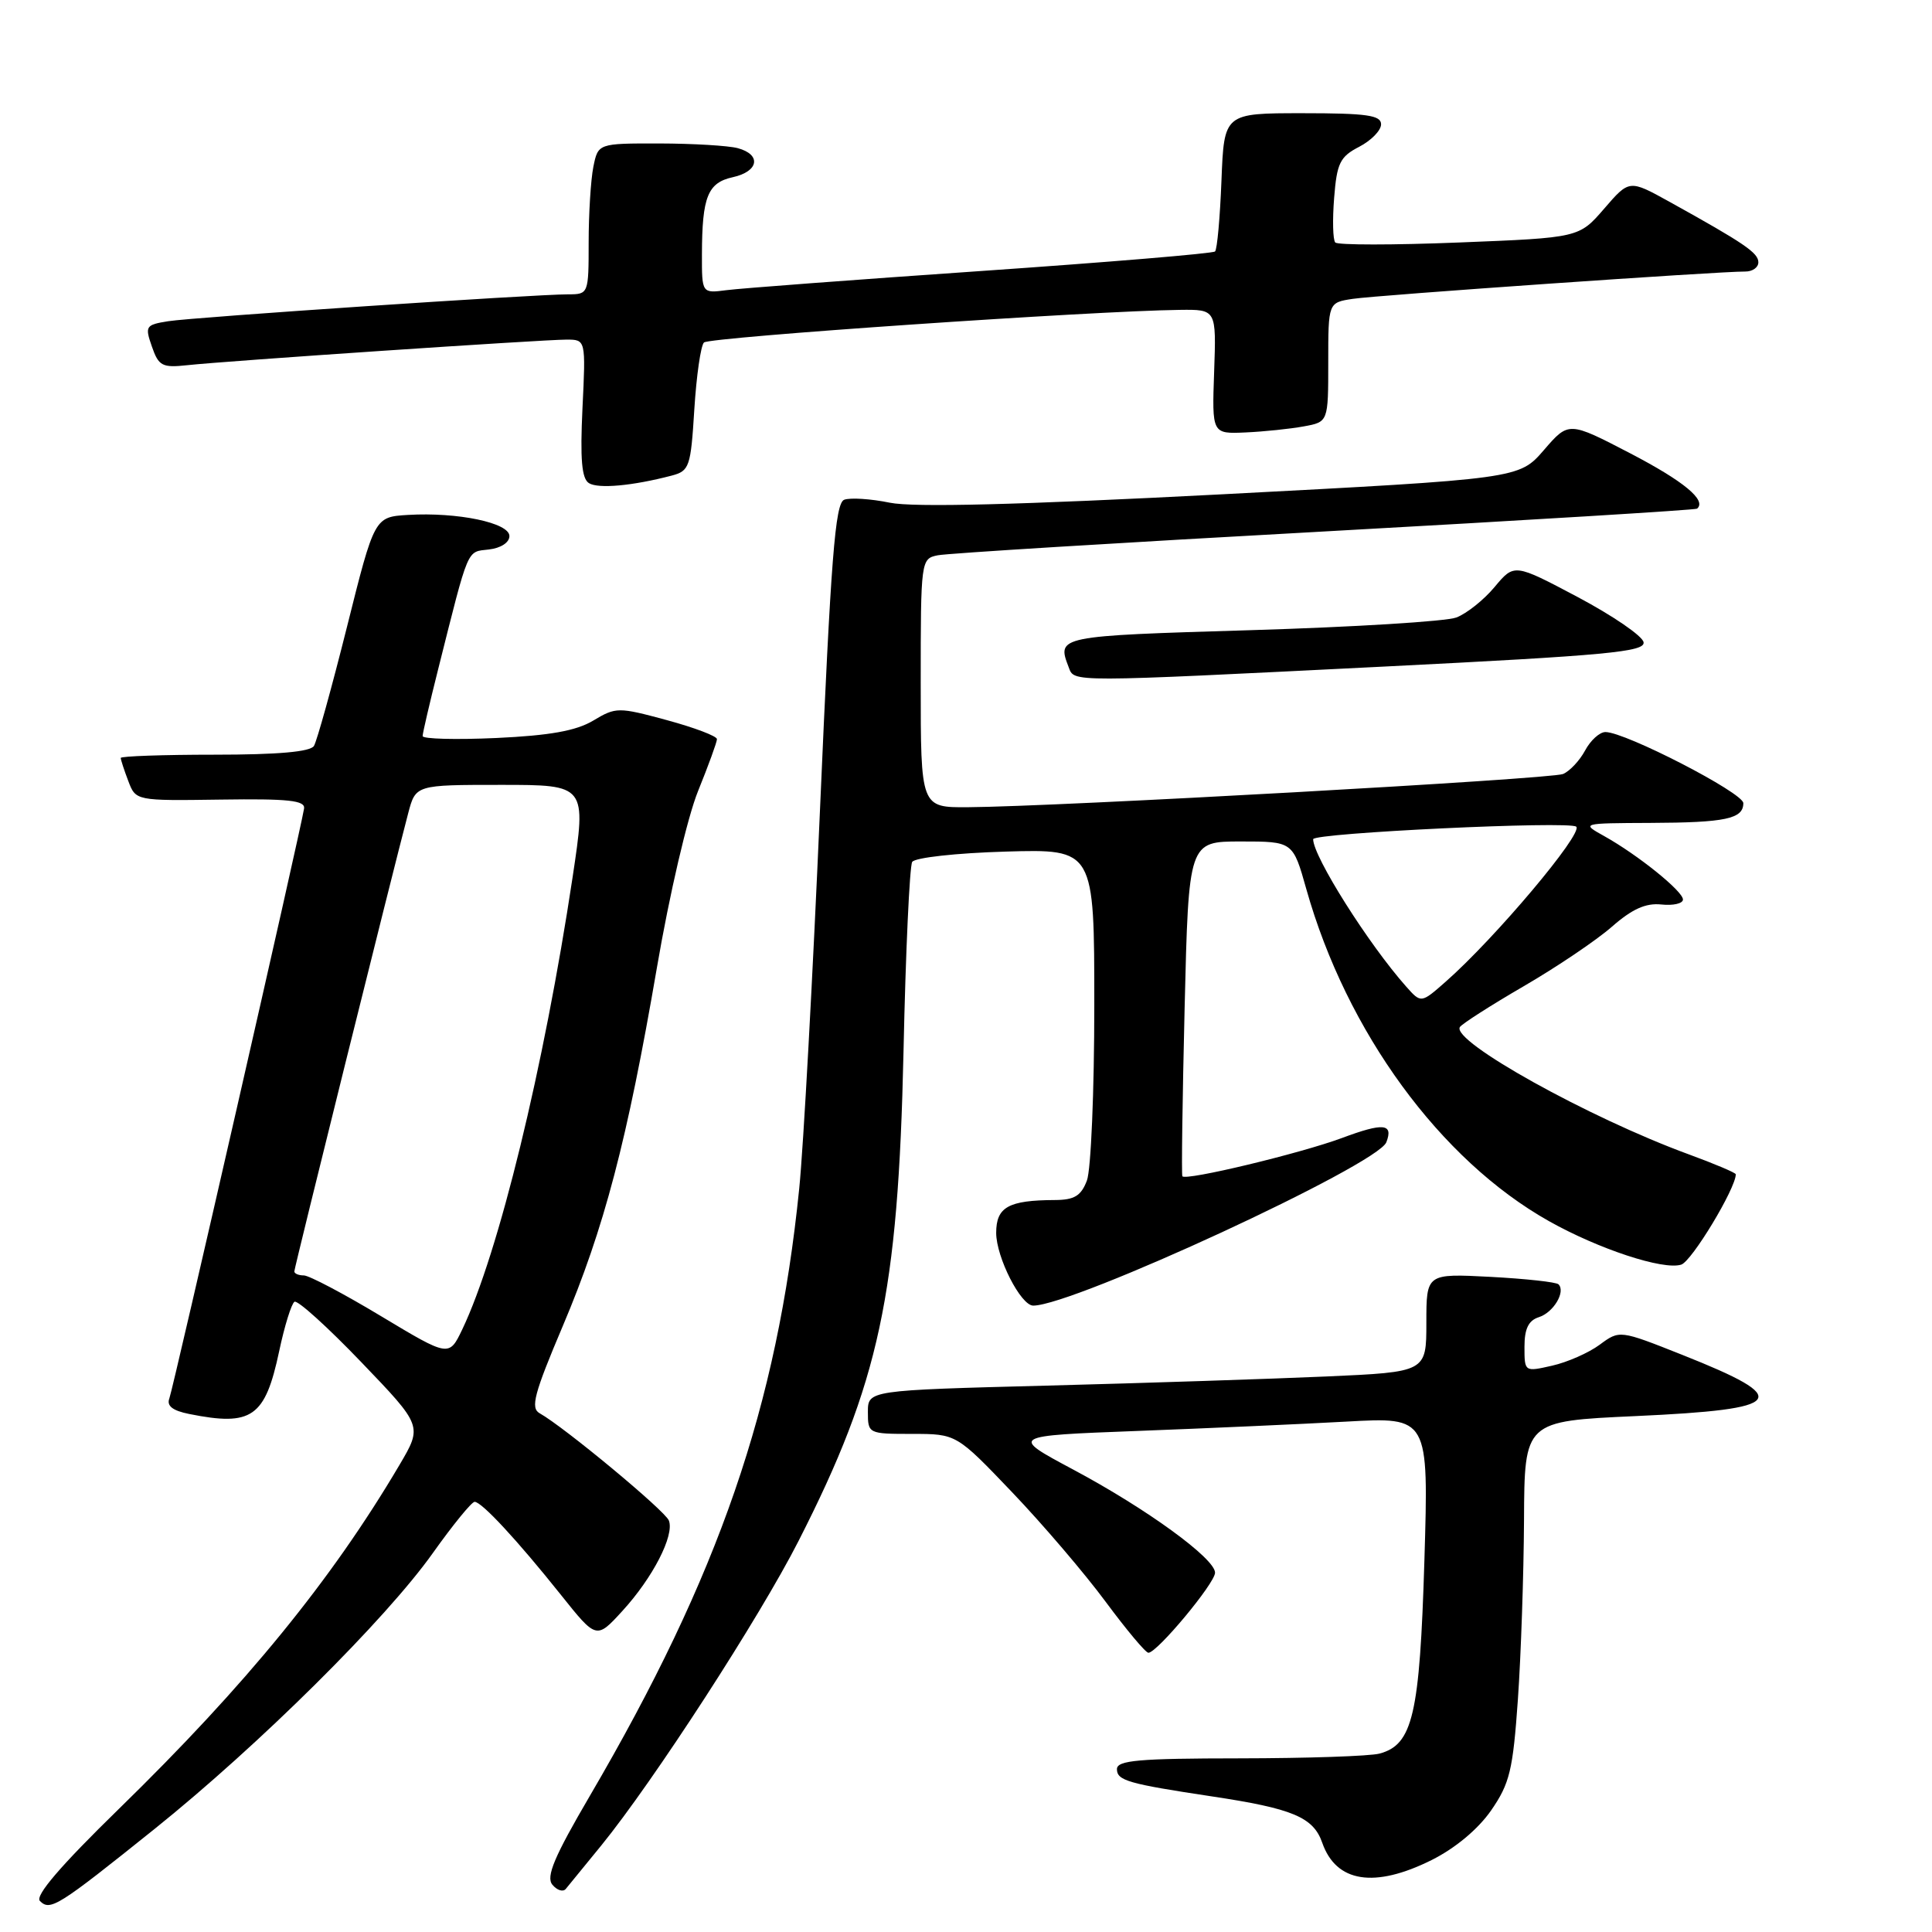 <?xml version="1.0" encoding="UTF-8" standalone="no"?>
<!DOCTYPE svg PUBLIC "-//W3C//DTD SVG 1.1//EN" "http://www.w3.org/Graphics/SVG/1.1/DTD/svg11.dtd" >
<svg xmlns="http://www.w3.org/2000/svg" xmlns:xlink="http://www.w3.org/1999/xlink" version="1.1" viewBox="0 0 256 256">
 <g >
 <path fill="currentColor"
d=" M 20.50 242.33 C 34.31 231.24 51.13 214.57 57.38 205.75 C 60.02 202.04 62.50 199.00 62.89 199.00 C 63.83 199.00 68.55 204.09 74.35 211.36 C 79.03 217.22 79.03 217.22 82.47 213.46 C 86.49 209.07 89.39 203.45 88.63 201.48 C 88.14 200.19 74.75 189.08 71.50 187.26 C 70.27 186.57 70.77 184.67 74.57 175.71 C 80.06 162.76 83.11 151.13 87.04 128.24 C 88.70 118.52 91.09 108.28 92.50 104.81 C 93.87 101.43 95.00 98.33 95.00 97.94 C 95.00 97.54 92.01 96.41 88.36 95.42 C 81.93 93.68 81.62 93.68 78.61 95.48 C 76.34 96.84 72.85 97.46 65.75 97.79 C 60.39 98.03 56.00 97.92 56.00 97.53 C 56.00 97.15 56.93 93.16 58.06 88.67 C 62.18 72.28 61.81 73.16 64.77 72.81 C 66.36 72.63 67.50 71.89 67.50 71.03 C 67.50 69.27 60.62 67.84 54.06 68.23 C 49.62 68.50 49.62 68.50 45.97 83.09 C 43.96 91.11 41.99 98.20 41.60 98.84 C 41.12 99.62 36.81 100.00 28.44 100.00 C 21.60 100.00 16.00 100.20 16.00 100.43 C 16.00 100.67 16.45 102.05 17.00 103.49 C 17.99 106.11 17.99 106.11 29.25 105.95 C 38.23 105.82 40.46 106.06 40.29 107.14 C 39.83 110.07 22.95 183.97 22.44 185.30 C 22.06 186.29 22.87 186.92 25.07 187.36 C 33.38 189.03 35.13 187.80 36.99 179.05 C 37.70 175.69 38.62 172.74 39.02 172.49 C 39.43 172.24 43.41 175.84 47.87 180.49 C 55.98 188.94 55.98 188.94 52.94 194.10 C 43.95 209.34 32.62 223.24 15.75 239.69 C 8.00 247.25 4.61 251.21 5.29 251.89 C 6.66 253.26 7.67 252.62 20.50 242.33 Z  M 79.70 244.50 C 86.60 236.01 100.65 214.33 105.82 204.17 C 116.52 183.16 119.01 171.53 119.72 139.36 C 120.00 126.09 120.53 114.77 120.87 114.21 C 121.22 113.64 126.72 113.03 133.25 112.84 C 145.00 112.50 145.00 112.50 145.00 133.18 C 145.00 144.56 144.56 155.02 144.02 156.43 C 143.25 158.46 142.36 159.00 139.77 159.01 C 133.61 159.04 132.00 159.94 132.00 163.37 C 132.01 166.61 135.26 173.00 136.91 173.00 C 142.23 173.00 182.55 154.35 183.70 151.35 C 184.65 148.87 183.31 148.74 177.82 150.79 C 172.30 152.84 157.06 156.50 156.67 155.86 C 156.54 155.66 156.68 145.60 156.97 133.50 C 157.50 111.50 157.50 111.50 164.41 111.50 C 171.32 111.50 171.32 111.50 173.10 117.83 C 178.44 136.74 190.83 153.70 205.25 161.81 C 211.84 165.51 220.39 168.33 222.77 167.57 C 224.17 167.13 230.00 157.47 230.00 155.60 C 230.00 155.40 227.19 154.21 223.75 152.95 C 210.51 148.10 192.29 137.96 193.44 136.09 C 193.71 135.67 197.51 133.23 201.90 130.68 C 206.29 128.13 211.55 124.58 213.58 122.80 C 216.26 120.45 218.07 119.63 220.14 119.85 C 221.71 120.02 223.00 119.72 223.00 119.19 C 223.00 118.09 217.03 113.28 212.57 110.79 C 209.50 109.08 209.50 109.08 218.67 109.04 C 228.67 109.00 231.00 108.50 231.00 106.42 C 231.00 105.06 215.37 97.00 212.73 97.00 C 211.96 97.00 210.75 98.10 210.03 99.45 C 209.31 100.79 207.99 102.19 207.11 102.56 C 205.49 103.23 139.92 106.89 128.25 106.96 C 122.00 107.00 122.00 107.00 122.00 90.52 C 122.00 74.23 122.03 74.03 124.25 73.58 C 125.49 73.32 148.55 71.90 175.50 70.42 C 202.45 68.93 224.67 67.57 224.87 67.40 C 226.18 66.30 223.12 63.77 216.02 60.07 C 207.86 55.83 207.86 55.83 204.57 59.64 C 201.28 63.44 201.28 63.44 161.89 65.50 C 134.88 66.90 121.06 67.25 117.90 66.61 C 115.38 66.09 112.65 65.92 111.86 66.22 C 110.66 66.68 110.10 73.94 108.66 107.14 C 107.70 129.34 106.46 152.00 105.90 157.50 C 102.98 186.35 95.27 208.71 78.17 237.94 C 73.44 246.02 72.32 248.68 73.19 249.73 C 73.81 250.48 74.61 250.73 74.97 250.29 C 75.33 249.86 77.46 247.25 79.70 244.50 Z  M 189.69 246.47 C 192.83 244.90 195.85 242.38 197.58 239.89 C 200.05 236.32 200.47 234.57 201.13 225.17 C 201.54 219.30 201.90 208.61 201.94 201.41 C 202.00 188.31 202.00 188.31 216.71 187.64 C 236.70 186.73 237.71 185.40 222.92 179.53 C 214.61 176.23 214.61 176.23 211.97 178.18 C 210.51 179.26 207.67 180.51 205.66 180.96 C 202.01 181.79 202.00 181.78 202.00 178.46 C 202.00 176.07 202.53 174.97 203.91 174.53 C 205.84 173.92 207.49 171.16 206.51 170.18 C 206.21 169.88 202.15 169.44 197.49 169.19 C 189.00 168.75 189.00 168.75 189.00 175.27 C 189.00 181.80 189.00 181.80 175.75 182.39 C 168.46 182.71 151.81 183.26 138.75 183.60 C 115.00 184.22 115.00 184.22 115.00 187.11 C 115.00 189.97 115.07 190.00 120.87 190.00 C 126.73 190.00 126.73 190.00 134.13 197.75 C 138.20 202.01 143.77 208.54 146.51 212.25 C 149.26 215.96 151.80 219.00 152.17 219.00 C 153.32 219.00 161.00 209.78 161.00 208.39 C 161.00 206.51 151.93 199.91 142.16 194.70 C 133.83 190.25 133.83 190.25 150.66 189.61 C 159.92 189.26 172.41 188.70 178.41 188.37 C 189.31 187.76 189.31 187.76 188.74 206.77 C 188.12 227.24 187.20 231.18 182.79 232.36 C 181.53 232.70 173.19 232.98 164.25 232.99 C 150.88 233.00 148.00 233.25 148.00 234.42 C 148.00 235.93 149.48 236.36 160.50 238.02 C 171.30 239.64 174.03 240.78 175.21 244.19 C 177.05 249.44 182.12 250.24 189.69 246.47 Z  M 183.28 88.33 C 213.04 86.84 218.03 86.37 217.78 85.09 C 217.62 84.26 213.70 81.58 209.07 79.12 C 200.65 74.66 200.65 74.66 198.05 77.77 C 196.63 79.48 194.34 81.30 192.98 81.82 C 191.62 82.34 179.36 83.09 165.75 83.50 C 140.05 84.27 140.02 84.28 141.61 88.42 C 142.37 90.42 141.41 90.42 183.28 88.33 Z  M 89.00 63.02 C 91.35 62.40 91.53 61.88 92.00 54.26 C 92.28 49.80 92.85 45.81 93.28 45.38 C 93.99 44.68 144.83 41.19 156.34 41.06 C 161.17 41.00 161.17 41.00 160.88 49.25 C 160.59 57.50 160.59 57.50 165.05 57.30 C 167.50 57.19 170.96 56.83 172.75 56.50 C 176.00 55.91 176.00 55.91 176.00 48.00 C 176.00 40.09 176.00 40.09 179.25 39.60 C 182.46 39.11 227.87 35.95 231.25 35.98 C 232.21 35.99 233.00 35.44 232.99 34.75 C 232.99 33.50 231.12 32.23 221.20 26.73 C 215.89 23.79 215.89 23.79 212.56 27.65 C 209.23 31.50 209.23 31.50 193.37 32.13 C 184.64 32.48 177.24 32.48 176.93 32.13 C 176.61 31.78 176.55 29.13 176.78 26.22 C 177.14 21.61 177.56 20.76 180.10 19.45 C 181.69 18.62 183.00 17.29 183.00 16.47 C 183.00 15.27 181.10 15.00 172.60 15.00 C 162.20 15.00 162.20 15.00 161.85 23.92 C 161.66 28.82 161.28 33.05 161.00 33.32 C 160.72 33.59 146.78 34.75 130.00 35.91 C 113.22 37.07 98.04 38.21 96.25 38.45 C 93.00 38.87 93.00 38.87 93.01 33.69 C 93.03 26.06 93.78 24.21 97.10 23.48 C 100.55 22.72 100.92 20.48 97.75 19.63 C 96.51 19.30 91.84 19.02 87.38 19.01 C 79.25 19.00 79.25 19.00 78.62 22.12 C 78.28 23.84 78.00 28.34 78.00 32.12 C 78.00 38.91 77.97 39.00 75.32 39.00 C 70.78 39.00 25.69 42.03 22.31 42.56 C 19.29 43.04 19.18 43.21 20.13 45.93 C 21.02 48.50 21.50 48.75 24.81 48.39 C 29.91 47.83 71.91 45.00 75.06 45.00 C 77.62 45.00 77.62 45.00 77.18 54.11 C 76.86 60.86 77.08 63.43 78.04 64.02 C 79.28 64.79 83.81 64.38 89.00 63.02 Z  M 50.51 174.41 C 45.56 171.43 40.95 169.00 40.26 169.00 C 39.57 169.00 39.00 168.76 39.00 168.47 C 39.00 167.98 51.97 115.78 54.09 107.75 C 55.08 104.00 55.08 104.00 66.39 104.00 C 77.71 104.00 77.71 104.00 75.87 116.25 C 72.07 141.47 66.07 166.07 61.25 176.16 C 59.50 179.81 59.50 179.81 50.51 174.41 Z  M 186.32 130.72 C 181.33 125.10 174.00 113.49 174.00 111.20 C 174.00 110.37 208.04 108.75 208.86 109.54 C 209.80 110.44 198.08 124.35 191.56 130.08 C 188.30 132.95 188.30 132.95 186.32 130.72 Z "/>
</g>
</svg>